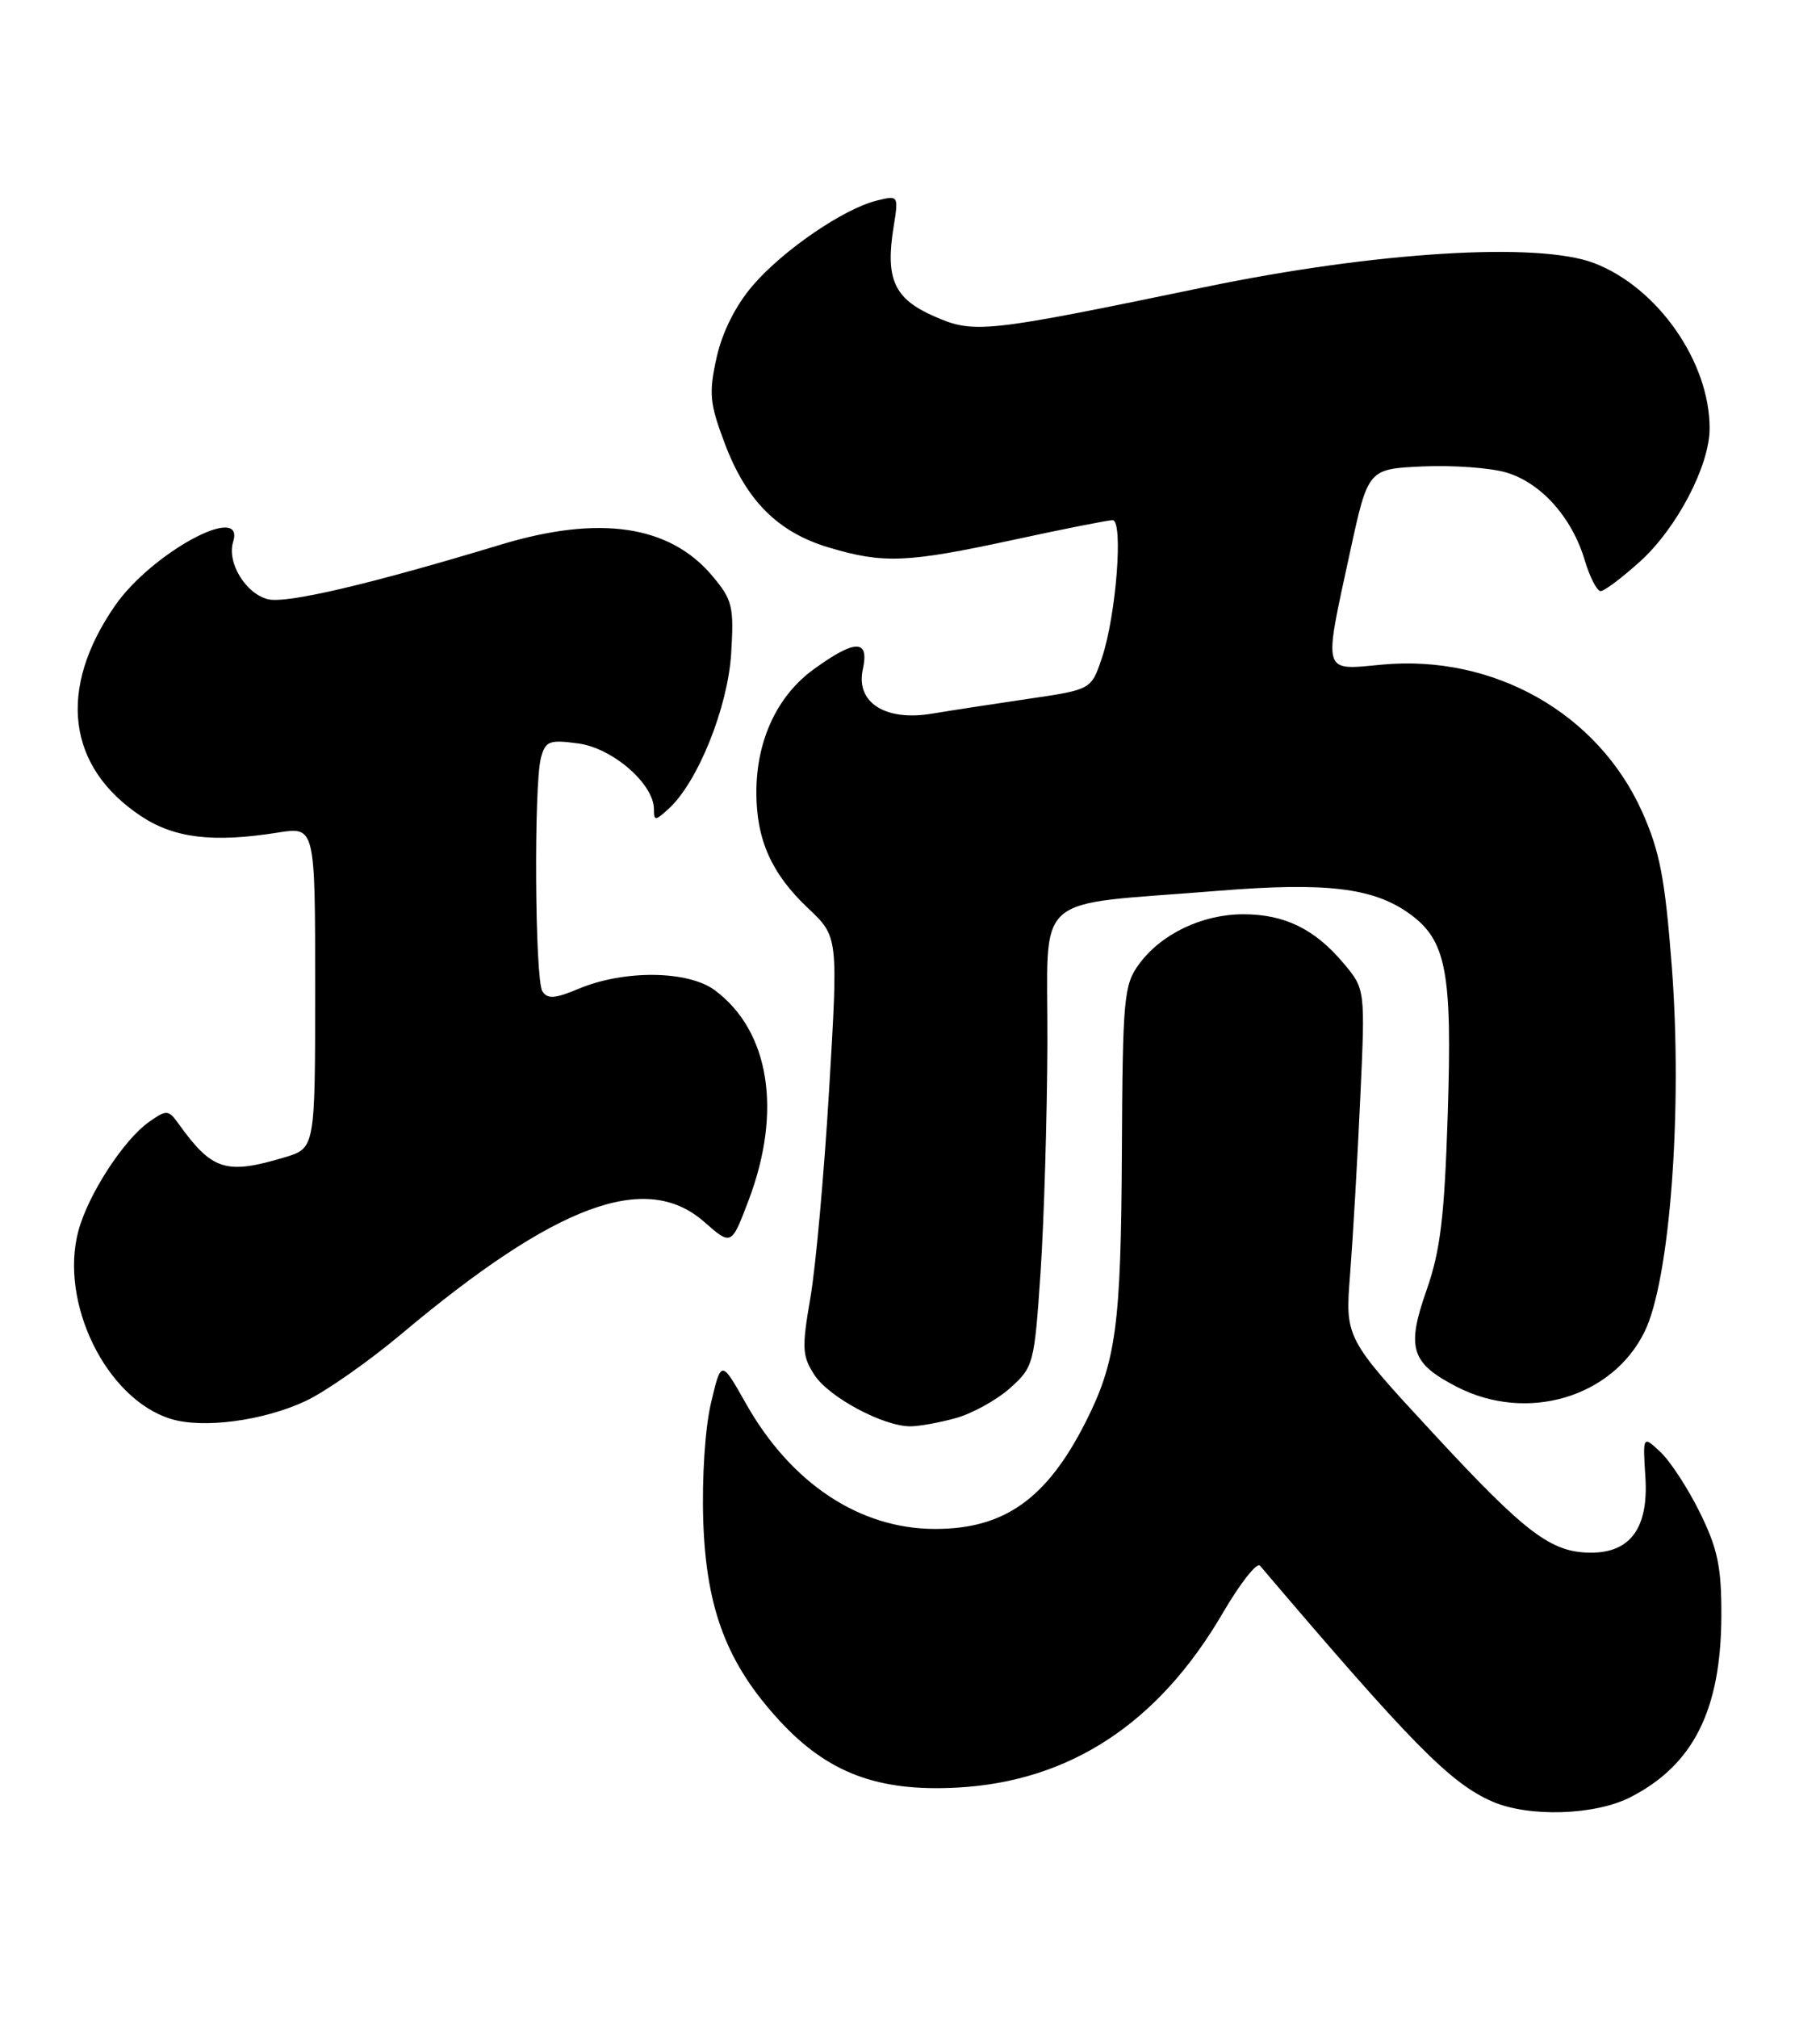 <?xml version="1.0" encoding="UTF-8" standalone="no"?>
<!DOCTYPE svg PUBLIC "-//W3C//DTD SVG 1.1//EN" "http://www.w3.org/Graphics/SVG/1.1/DTD/svg11.dtd" >
<svg xmlns="http://www.w3.org/2000/svg" xmlns:xlink="http://www.w3.org/1999/xlink" version="1.1" viewBox="0 0 231 256">
 <g >
 <path fill="currentColor"
d=" M 206.91 228.04 C 214.93 223.95 218.44 216.96 218.48 205.00 C 218.50 198.83 218.02 196.52 215.77 191.94 C 214.27 188.89 212.02 185.43 210.77 184.25 C 208.50 182.12 208.50 182.12 208.84 187.47 C 209.24 193.83 206.95 197.00 201.95 197.00 C 196.89 197.00 193.70 194.60 181.96 181.91 C 170.72 169.77 170.72 169.77 171.36 161.64 C 171.71 157.16 172.29 147.20 172.64 139.50 C 173.29 125.50 173.29 125.50 170.52 122.21 C 166.87 117.87 163.04 116.00 157.80 116.00 C 152.60 116.00 147.37 118.50 144.57 122.33 C 142.64 124.96 142.49 126.58 142.39 146.33 C 142.28 168.19 141.66 172.81 137.76 180.49 C 132.85 190.17 127.46 193.99 118.71 193.99 C 109.13 194.00 100.40 188.22 94.67 178.07 C 91.54 172.53 91.54 172.53 90.24 178.01 C 89.49 181.19 89.08 187.50 89.26 193.00 C 89.64 204.19 92.28 211.09 98.93 218.31 C 105.04 224.94 111.40 227.34 121.45 226.81 C 135.76 226.05 147.02 218.67 155.18 204.69 C 157.39 200.90 159.53 198.18 159.92 198.65 C 179.20 221.31 184.07 226.25 189.42 228.58 C 194.04 230.59 202.42 230.33 206.91 228.04 Z  M 38.81 177.75 C 41.32 176.57 46.78 172.75 50.94 169.26 C 70.61 152.75 81.99 148.54 89.38 155.03 C 92.83 158.06 92.83 158.06 95.02 152.28 C 99.30 140.98 97.67 130.81 90.74 125.65 C 87.36 123.13 79.25 123.03 73.48 125.44 C 70.43 126.72 69.48 126.79 68.84 125.77 C 67.89 124.27 67.74 99.58 68.66 96.14 C 69.23 94.02 69.71 93.83 73.40 94.33 C 77.75 94.91 83.00 99.47 83.00 102.67 C 83.00 104.18 83.15 104.18 84.84 102.64 C 88.54 99.30 92.37 89.80 92.80 82.95 C 93.17 76.93 92.97 76.12 90.40 73.06 C 84.98 66.62 76.06 65.31 63.50 69.12 C 46.92 74.14 36.37 76.61 34.01 76.03 C 31.18 75.33 28.77 71.37 29.59 68.75 C 31.17 63.68 19.24 70.13 14.58 76.87 C 7.27 87.45 8.51 97.34 17.93 103.57 C 22.13 106.35 27.06 106.94 35.25 105.64 C 40.00 104.88 40.00 104.88 40.00 125.28 C 40.00 145.68 40.00 145.68 36.13 146.84 C 28.69 149.07 26.92 148.52 22.67 142.59 C 21.38 140.80 21.15 140.78 18.94 142.33 C 15.71 144.59 11.20 151.53 9.95 156.17 C 7.51 165.26 13.46 177.44 21.62 180.01 C 25.68 181.30 33.43 180.28 38.81 177.75 Z  M 121.30 179.93 C 123.40 179.35 126.49 177.64 128.19 176.13 C 131.19 173.44 131.28 173.08 132.07 161.44 C 132.51 154.87 132.90 141.80 132.94 132.38 C 133.01 112.81 130.57 114.98 154.67 113.02 C 168.25 111.92 174.26 112.63 178.81 115.87 C 183.58 119.26 184.34 123.20 183.75 141.42 C 183.33 154.45 182.82 158.68 181.06 163.70 C 178.47 171.07 179.08 172.98 184.99 176.00 C 193.82 180.50 204.61 177.32 208.72 169.00 C 211.96 162.45 213.58 140.76 212.19 122.64 C 211.33 111.45 210.67 108.02 208.42 102.99 C 202.80 90.48 189.57 83.00 175.38 84.33 C 167.76 85.04 167.95 85.72 171.36 70.00 C 173.64 59.50 173.64 59.50 180.57 59.18 C 184.38 59.01 189.15 59.35 191.18 59.95 C 195.58 61.25 199.51 65.63 201.13 71.05 C 201.78 73.22 202.69 75.00 203.16 75.00 C 203.62 75.00 205.87 73.31 208.15 71.25 C 212.81 67.05 216.98 59.10 216.99 54.38 C 217.02 45.94 210.39 36.46 202.32 33.38 C 195.24 30.67 174.59 31.94 153.00 36.41 C 124.82 42.25 123.64 42.37 118.49 40.10 C 113.49 37.89 112.36 35.39 113.41 28.84 C 114.06 24.79 114.05 24.77 111.28 25.45 C 107.05 26.50 99.35 31.77 95.52 36.25 C 93.35 38.79 91.67 42.14 90.95 45.38 C 89.95 49.90 90.07 51.18 91.98 56.24 C 94.72 63.53 98.74 67.55 105.24 69.48 C 112.17 71.54 115.12 71.41 128.60 68.50 C 134.96 67.12 140.63 66.00 141.21 66.00 C 142.61 66.00 141.66 78.17 139.85 83.50 C 138.50 87.50 138.50 87.50 130.50 88.67 C 126.10 89.32 120.60 90.16 118.27 90.55 C 112.36 91.54 108.59 89.13 109.51 84.93 C 110.36 81.09 108.57 81.08 103.30 84.90 C 98.64 88.27 96.00 93.93 96.00 100.55 C 96.00 106.55 97.93 110.87 102.57 115.24 C 106.39 118.85 106.39 118.85 105.24 138.17 C 104.61 148.80 103.54 160.71 102.86 164.64 C 101.75 171.06 101.81 172.06 103.39 174.48 C 105.23 177.28 112.05 180.94 115.50 180.97 C 116.60 180.98 119.21 180.51 121.30 179.93 Z "/>
</g>
</svg>